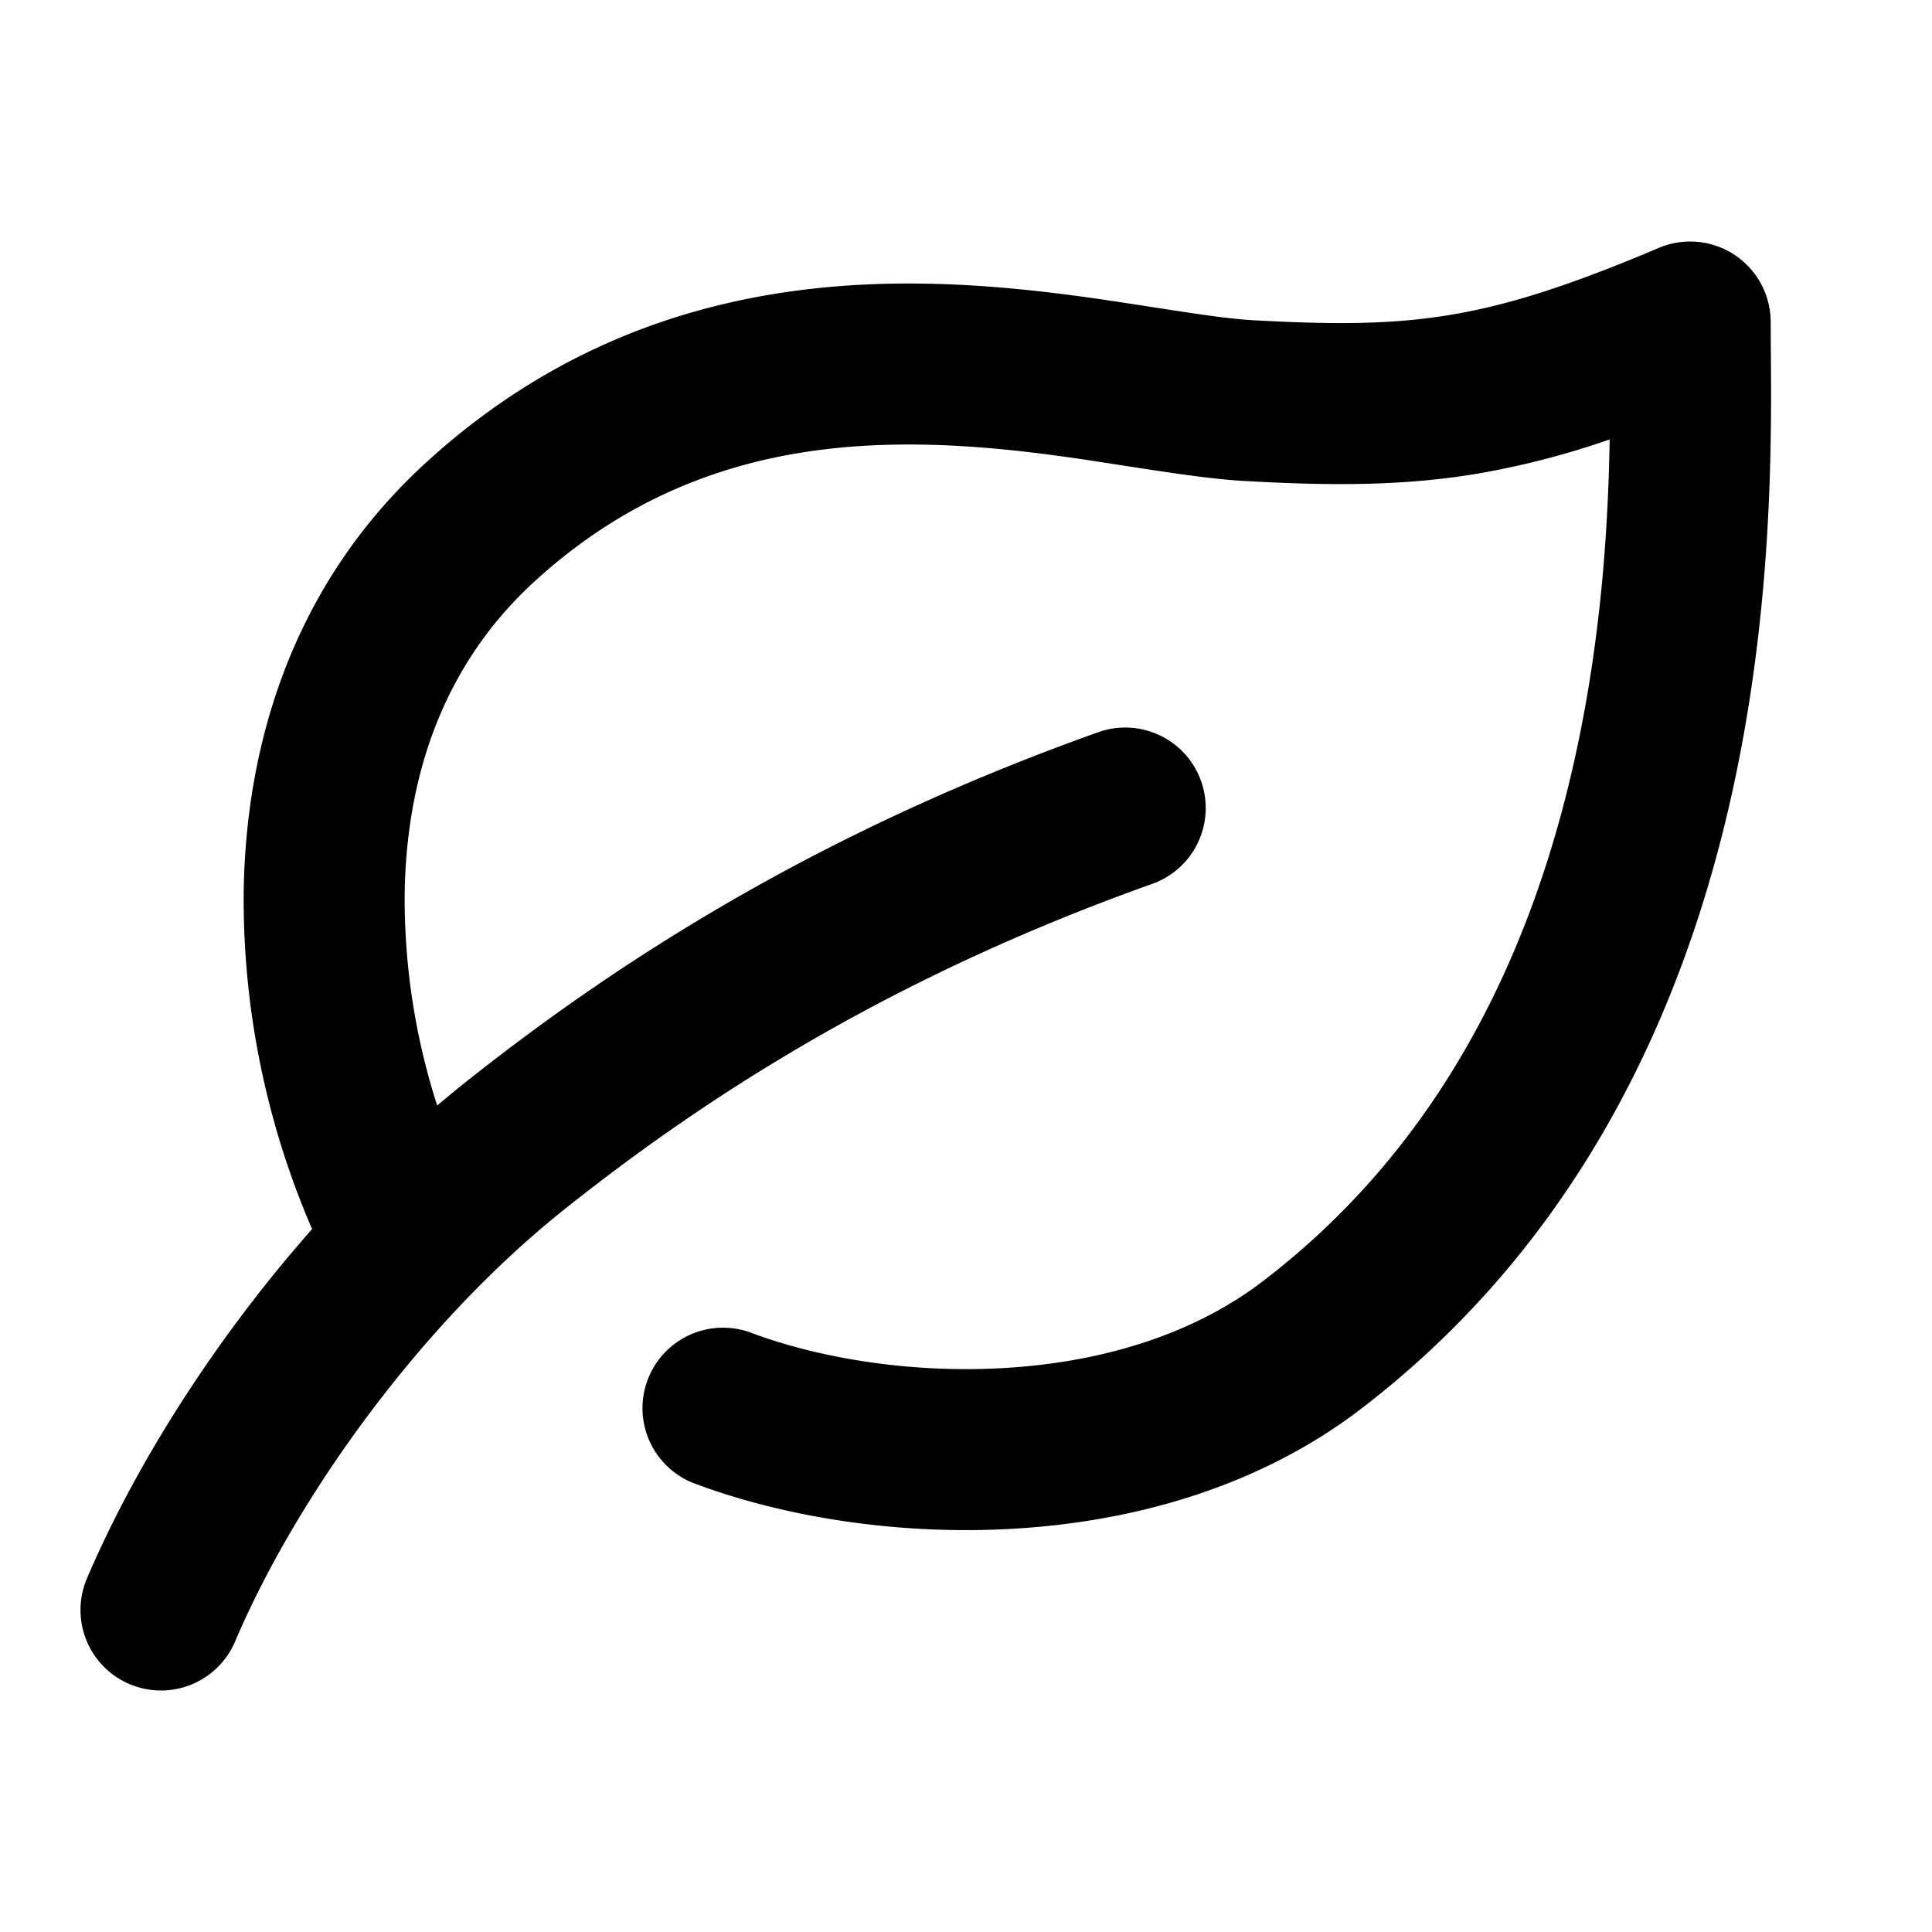 <svg width="24" height="24" viewBox="0 0 24 24" xmlns="http://www.w3.org/2000/svg"><path d="M14.332 10.973a1 1 0 0 0-.67-1.884c-3.367 1.198-5.858 2.748-7.887 4.361-.116.092-.23.187-.344.283a8.385 8.385 0 0 1-.404-2.62c.018-1.412.445-2.82 1.61-3.887C8.103 5.883 9.73 5.523 11.28 5.522c.783-.001 1.54.09 2.245.195l.466.072c.521.08 1.043.162 1.468.186 1.076.06 1.96.064 2.889-.09a10.359 10.359 0 0 0 1.648-.426c-.019 1.085-.104 2.488-.438 3.984-.514 2.307-1.6 4.737-3.868 6.471-.875.67-2.006 1.005-3.184 1.078-1.178.074-2.325-.12-3.16-.43a1 1 0 1 0-.695 1.875c1.103.41 2.53.642 3.98.551 1.45-.09 3-.51 4.274-1.485 2.766-2.116 4.03-5.041 4.605-7.625.515-2.307.497-4.421.488-5.532L21.996 4a1 1 0 0 0-1.391-.92c-1.112.472-1.875.713-2.586.831-.711.119-1.42.124-2.45.067-.316-.018-.694-.077-1.183-.152h-.001a80.114 80.114 0 0 0-.566-.087c-.737-.11-1.608-.218-2.541-.217-1.885.001-4.052.452-5.992 2.23-1.68 1.54-2.235 3.54-2.259 5.336a10.33 10.33 0 0 0 .85 4.18c-1.224 1.385-2.206 2.954-2.797 4.34a1 1 0 1 0 1.84.784c.752-1.766 2.285-3.933 4.1-5.376 1.88-1.496 4.18-2.928 7.312-4.043Z"/></svg>